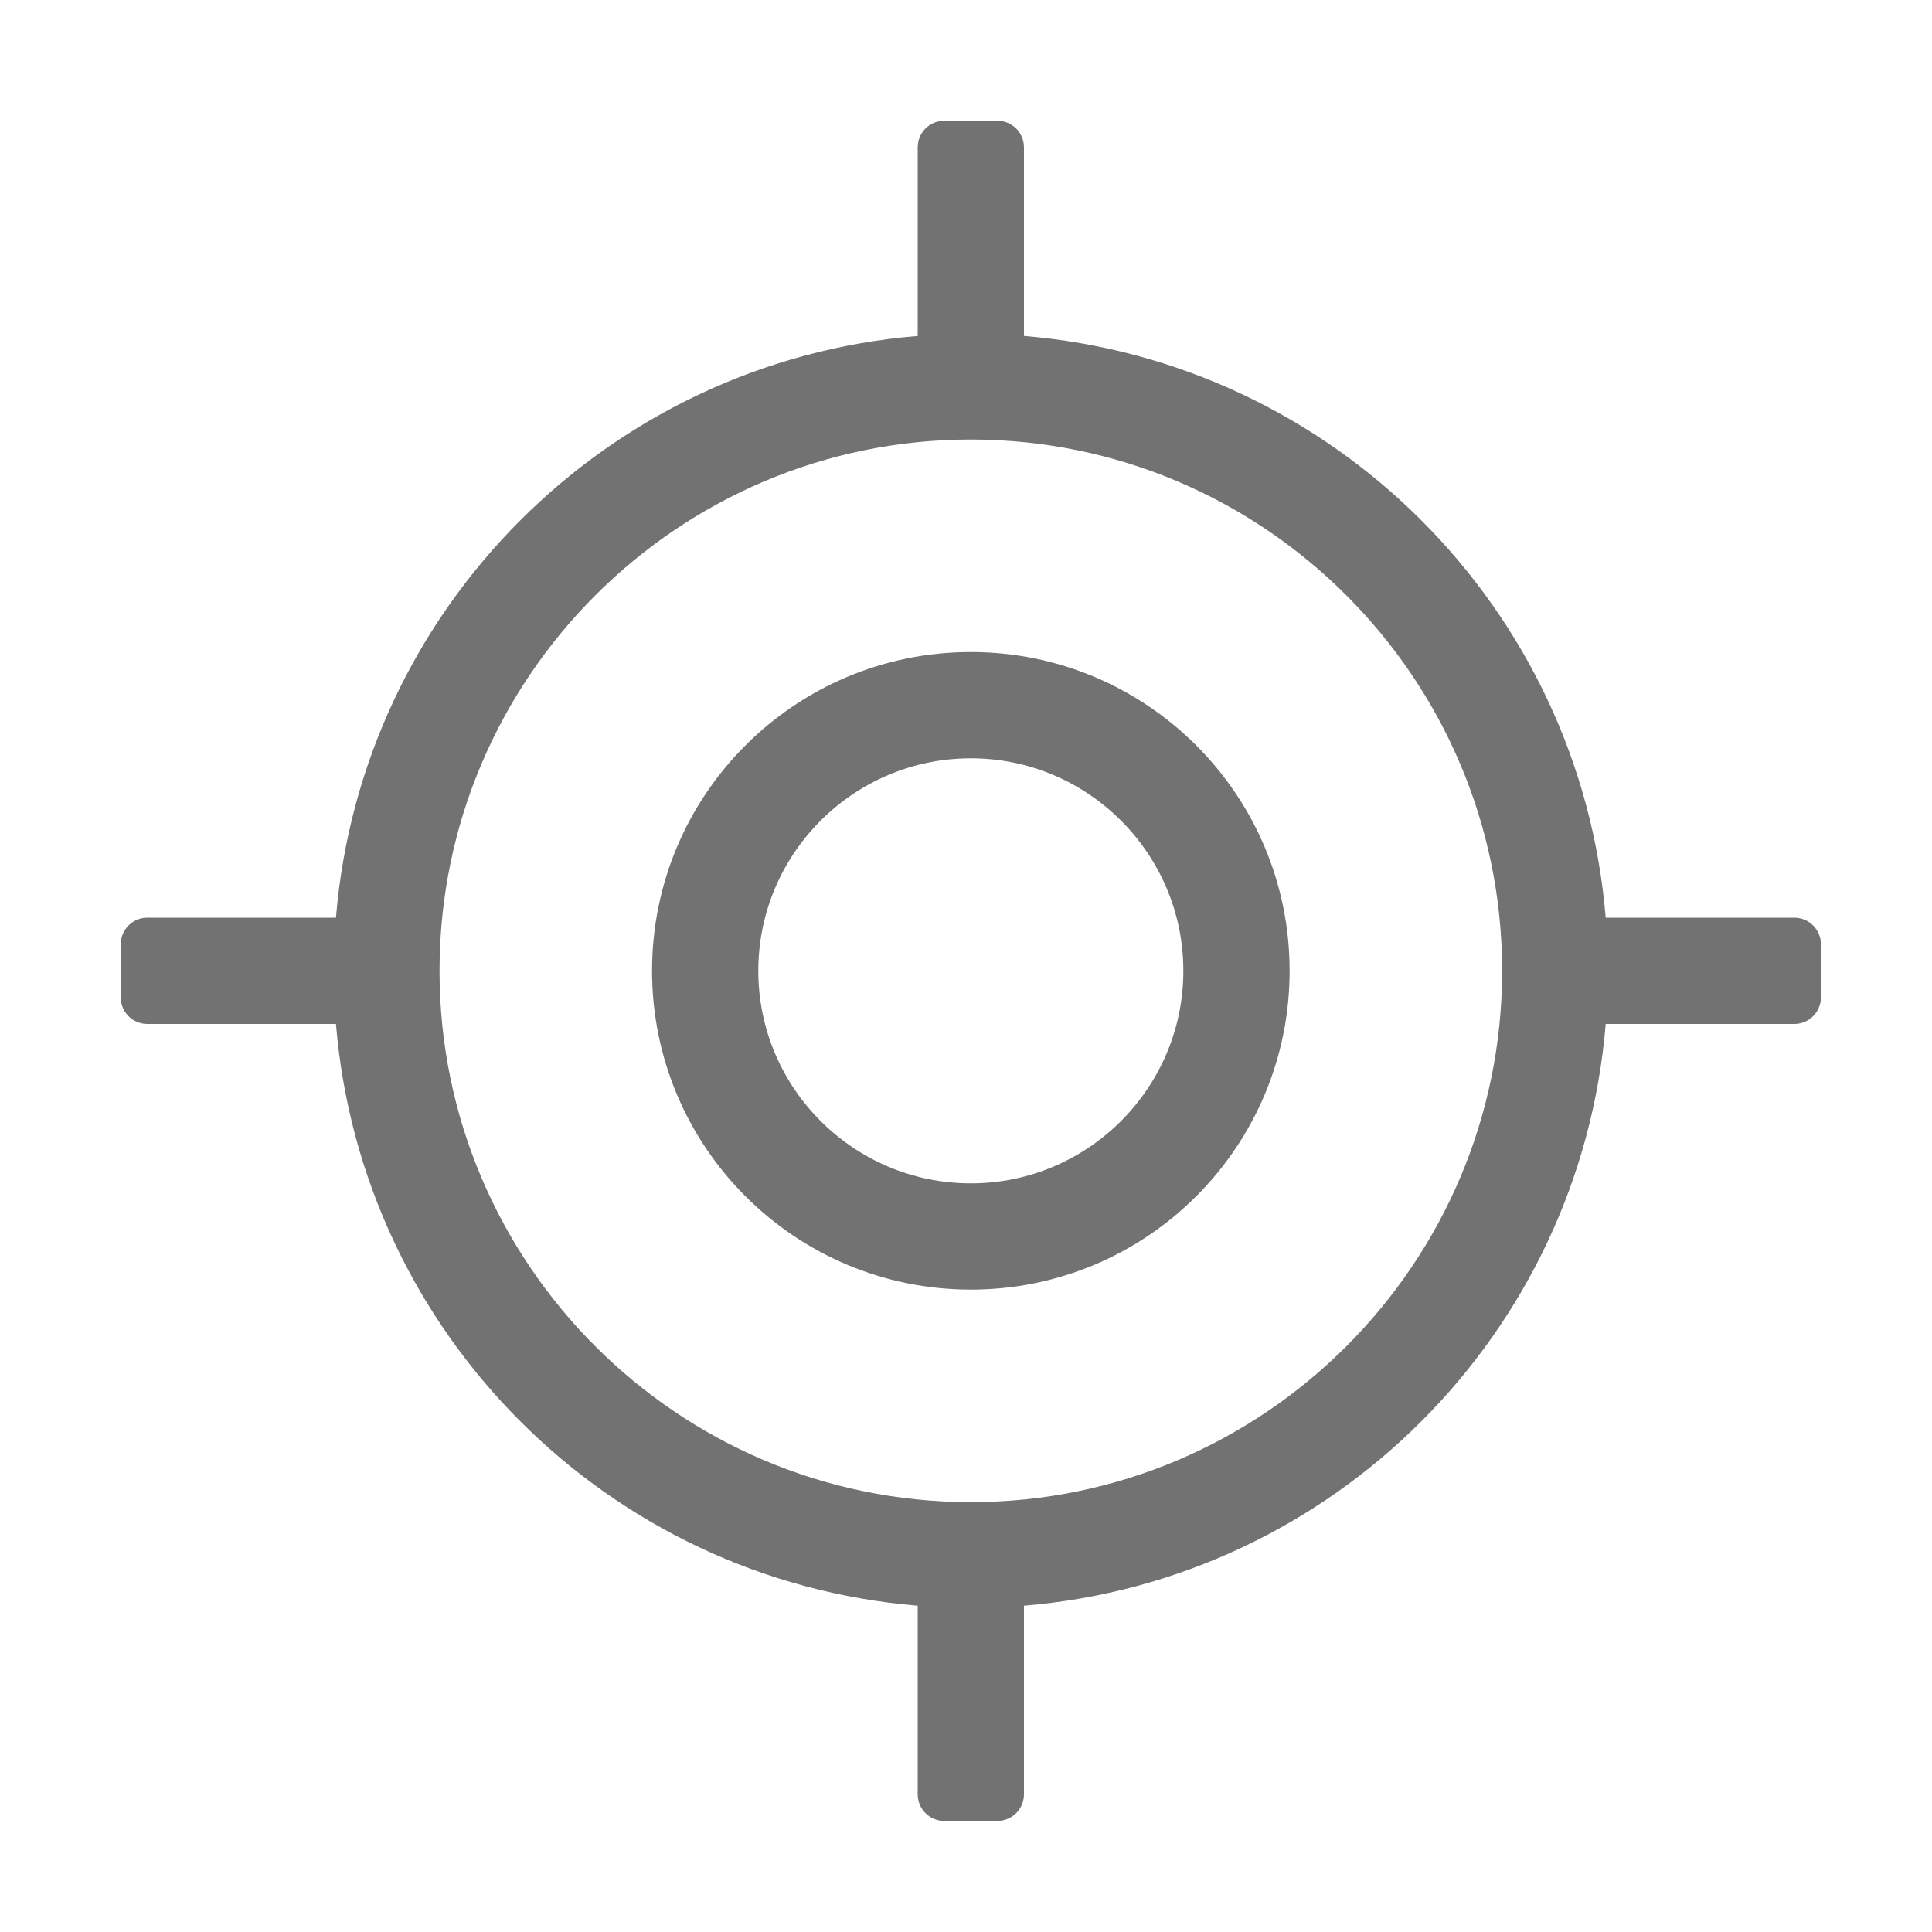 ﻿<?xml version='1.0' encoding='UTF-8'?>
<svg viewBox="-2 -2 32 32" xmlns="http://www.w3.org/2000/svg">
  <g transform="matrix(0.055, 0, 0, 0.055, 0, 0)">
    <path d="M504, 240L447.19, 240C439.48, 146.76 365.24, 72.52 272, 64.81L272, 8C272, 3.58 268.42, 0 264, 0L248, 0C243.58, 0 240, 3.58 240, 8L240, 64.81C146.76, 72.52 72.52, 146.76 64.81, 240L8, 240C3.58, 240 0, 243.58 0, 248L0, 264C0, 268.42 3.58, 272 8, 272L64.81, 272C72.52, 365.24 146.76, 439.48 240, 447.19L240, 504C240, 508.42 243.58, 512 248, 512L264, 512C268.42, 512 272, 508.42 272, 504L272, 447.19C365.24, 439.48 439.48, 365.24 447.19, 272L504, 272C508.42, 272 512, 268.42 512, 264L512, 248C512, 243.58 508.42, 240 504, 240zM256, 416C167.78, 416 96, 344.22 96, 256C96, 167.78 167.78, 96 256, 96C344.22, 96 416, 167.78 416, 256C416, 344.22 344.22, 416 256, 416zM256, 160C202.98, 160 160, 202.98 160, 256C160, 309.02 202.98, 352 256, 352C309.02, 352 352, 309.02 352, 256C352, 202.98 309.02, 160 256, 160zM256, 320C220.71, 320 192, 291.29 192, 256C192, 220.71 220.71, 192 256, 192C291.29, 192 320, 220.71 320, 256C320, 291.29 291.29, 320 256, 320z" fill="#727272" fill-opacity="1" class="Black" />
  </g>
</svg>